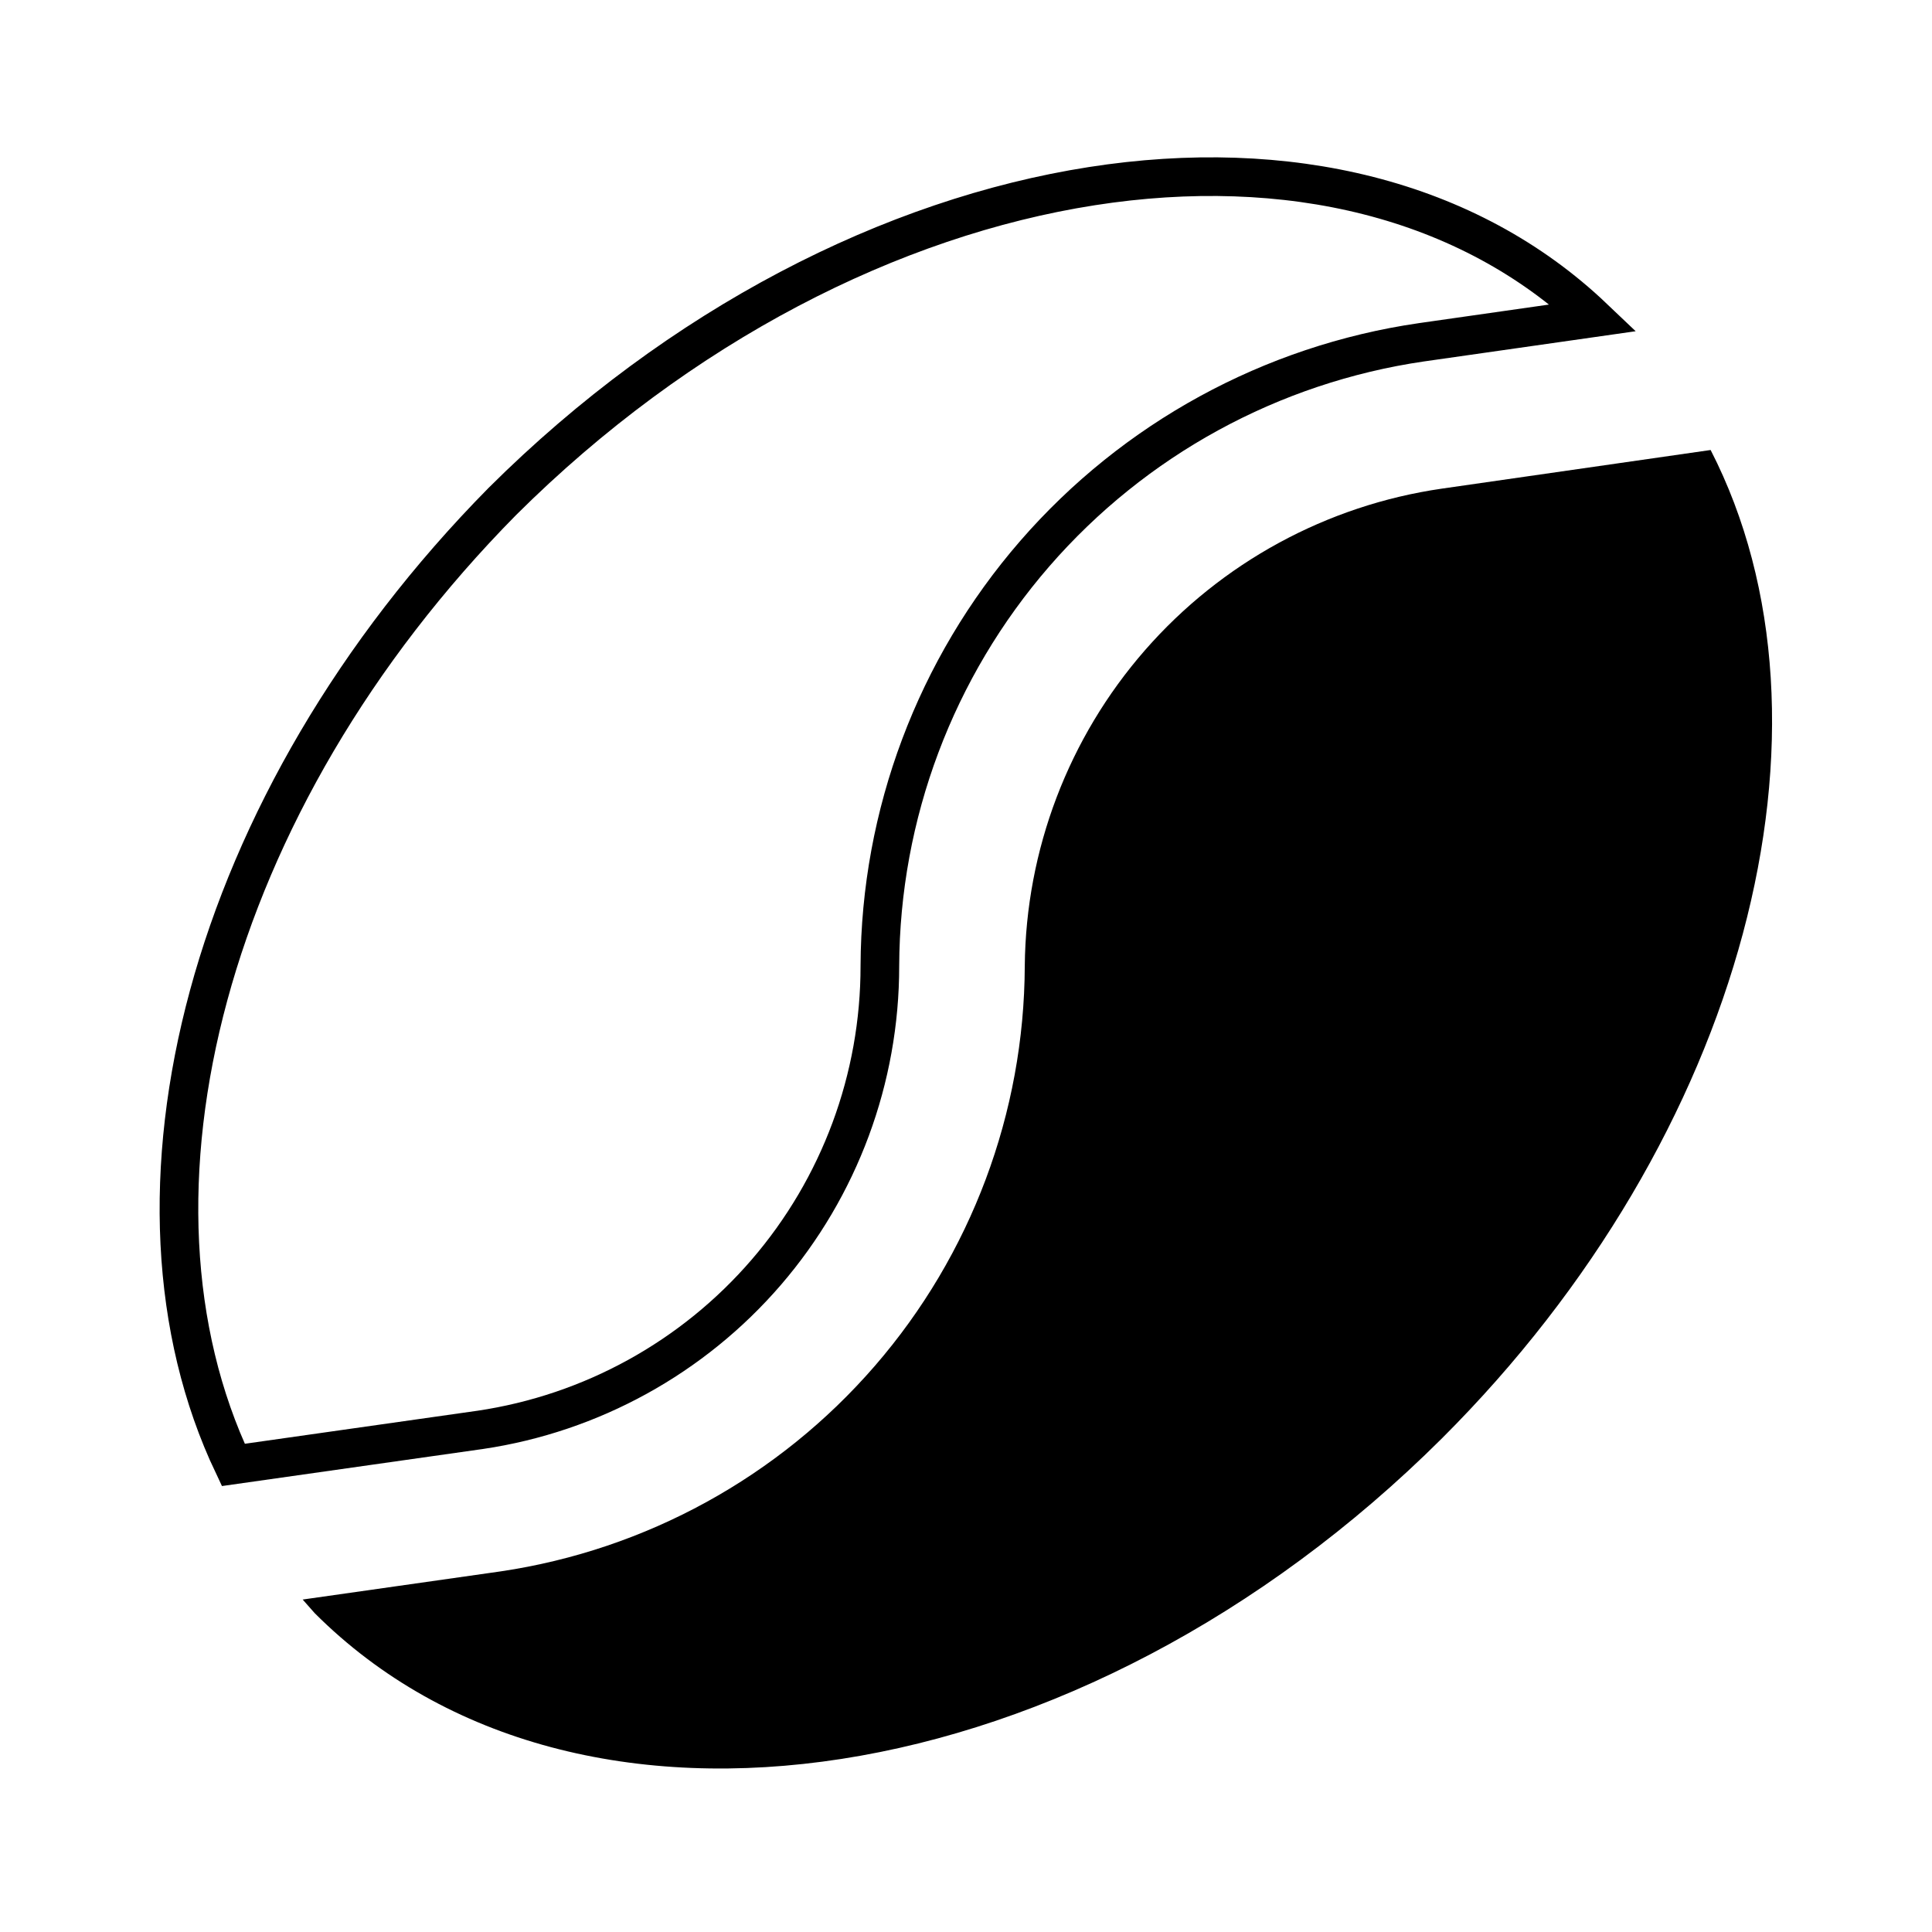 <svg width="50" height="50" viewBox="0 0 50 50" fill="none" xmlns="http://www.w3.org/2000/svg">
<path d="M41.239 8.223L36.783 8.859L36.782 8.859C32.901 9.426 29.352 11.366 26.78 14.328C24.209 17.29 22.786 21.076 22.771 24.998L22.771 25C22.773 27.91 21.73 30.723 19.831 32.927C17.933 35.13 15.305 36.578 12.428 37.005C12.428 37.005 12.427 37.005 12.426 37.005L6.038 37.912C2.74 30.97 5.312 20.768 13 12.978C17.6 8.399 23.099 5.622 28.259 4.817C33.306 4.03 37.99 5.13 41.239 8.223Z" stroke="black"/>
<path d="M26.521 25C26.507 28.802 25.132 32.473 22.643 35.347C20.155 38.221 16.719 40.109 12.959 40.667L7.833 41.396L8.146 41.75C14.938 48.542 27.979 46.521 37.313 37.229C45.167 29.396 47.917 18.75 44.271 11.646L37.313 12.646C34.336 13.078 31.611 14.561 29.632 16.827C27.653 19.093 26.549 21.992 26.521 25Z" fill="black"/>
</svg>
